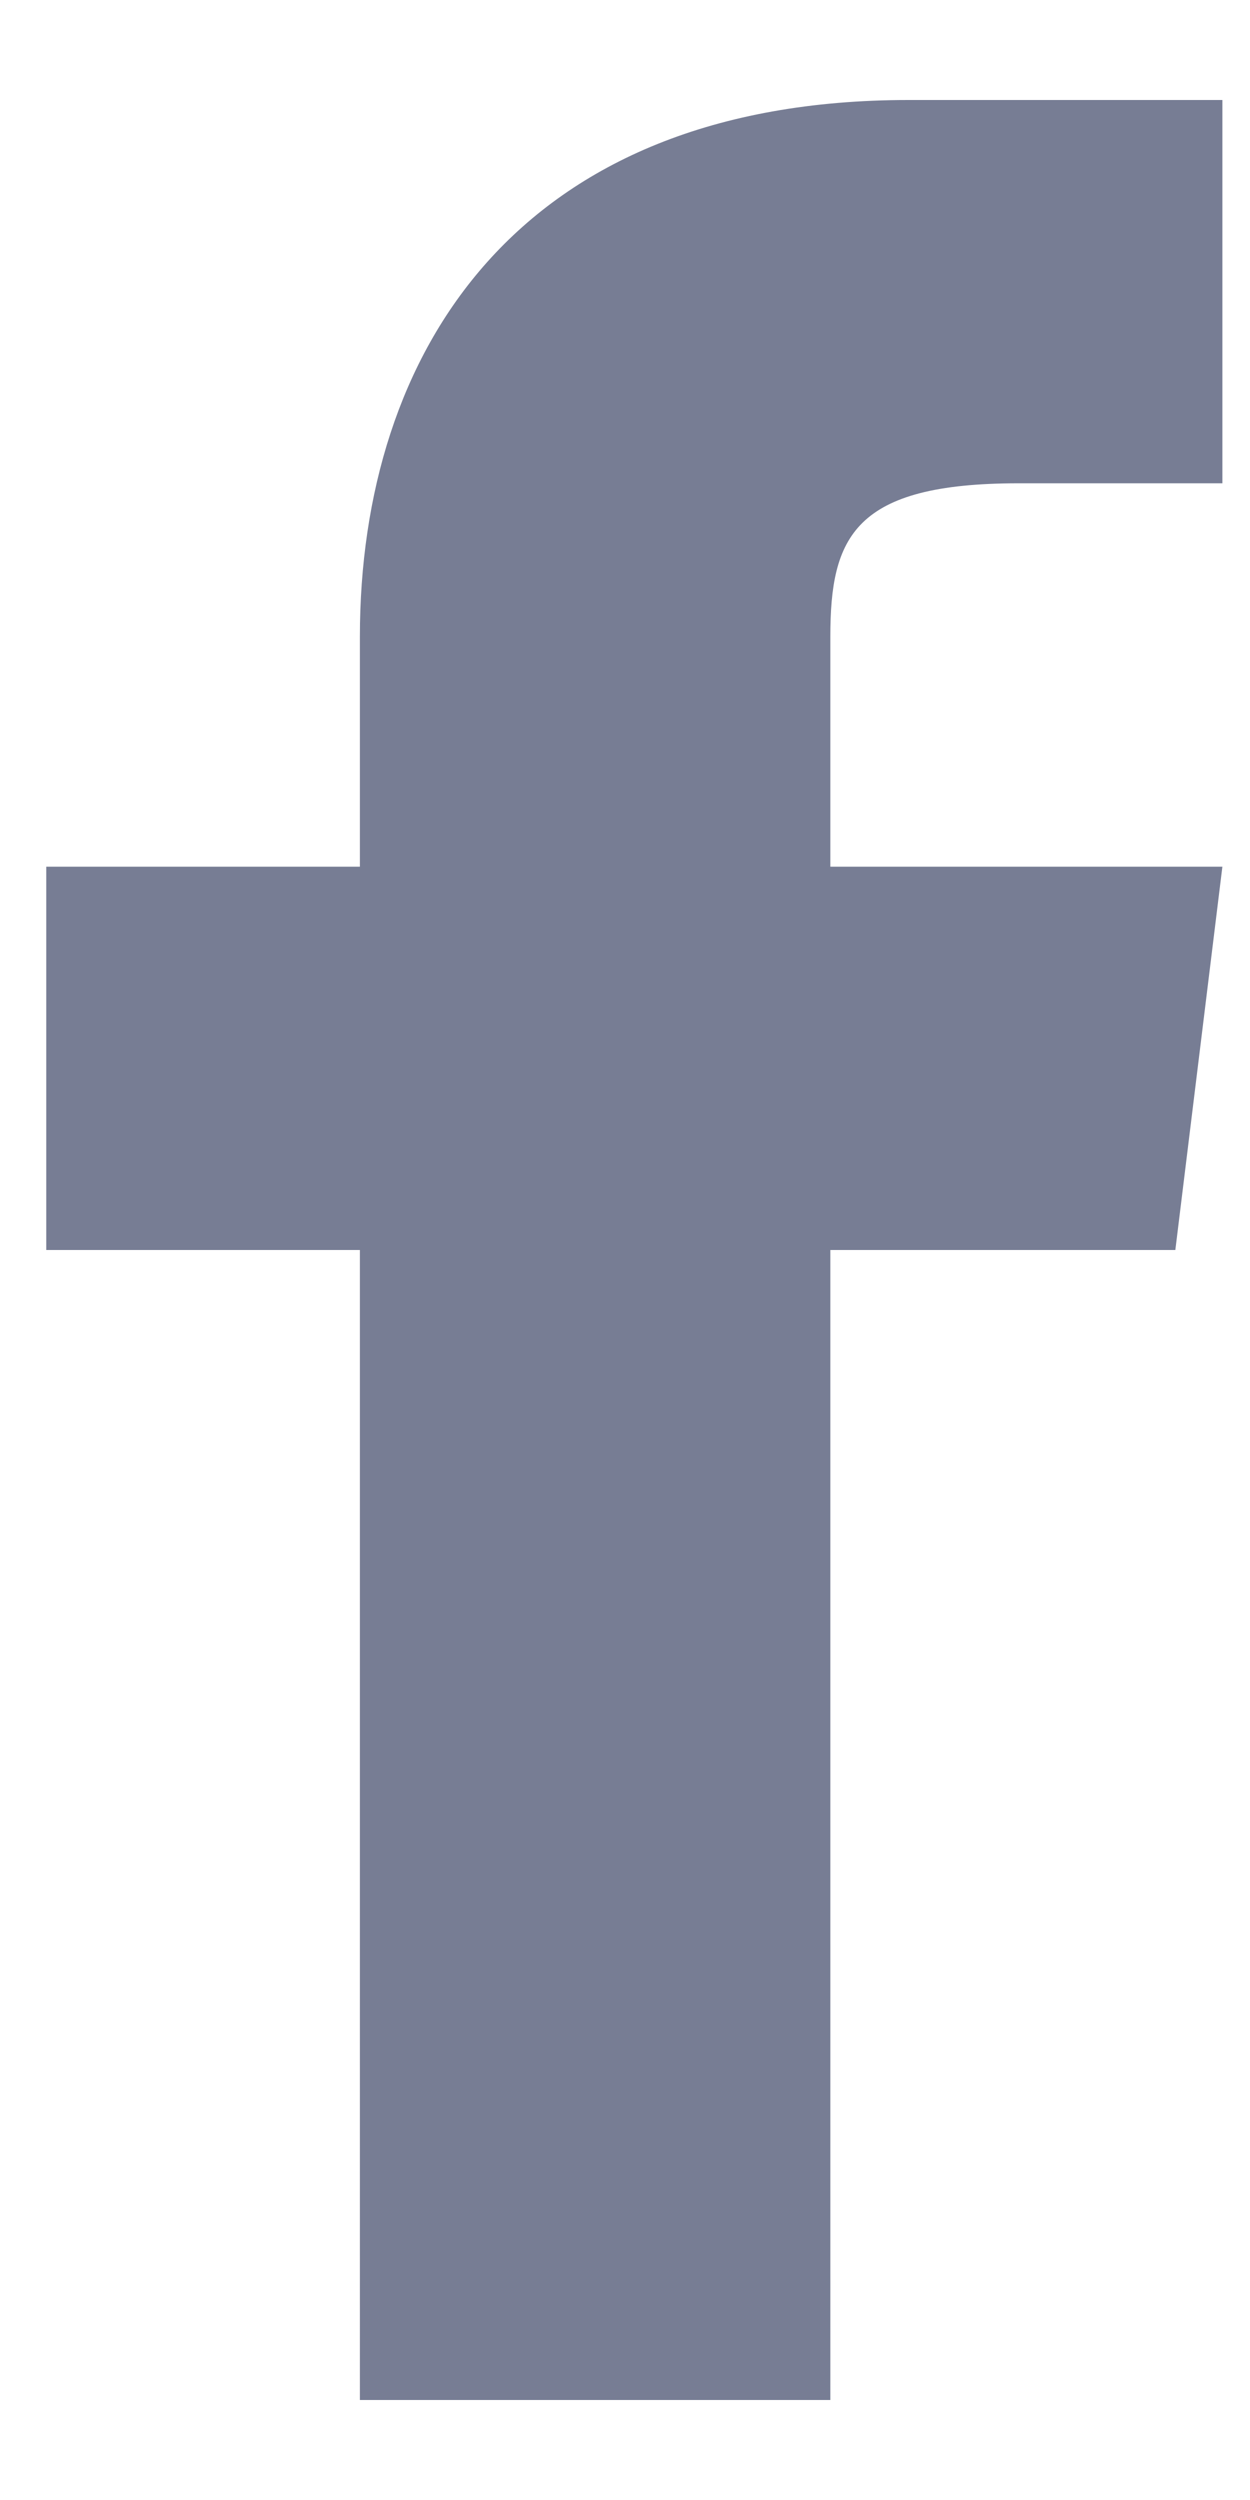 <svg width="11" height="22" viewBox="0 0 11 22" fill="none" xmlns="http://www.w3.org/2000/svg">
<path d="M7.307 7.627V5.603C7.307 4.726 7.514 4.253 8.963 4.253H10.757V0.88H7.997C4.547 0.88 3.167 3.106 3.167 5.603V7.627H0.407V11H3.167V21.12H7.307V11H10.343L10.757 7.627H7.307Z" fill="#777D94"/>
</svg>
